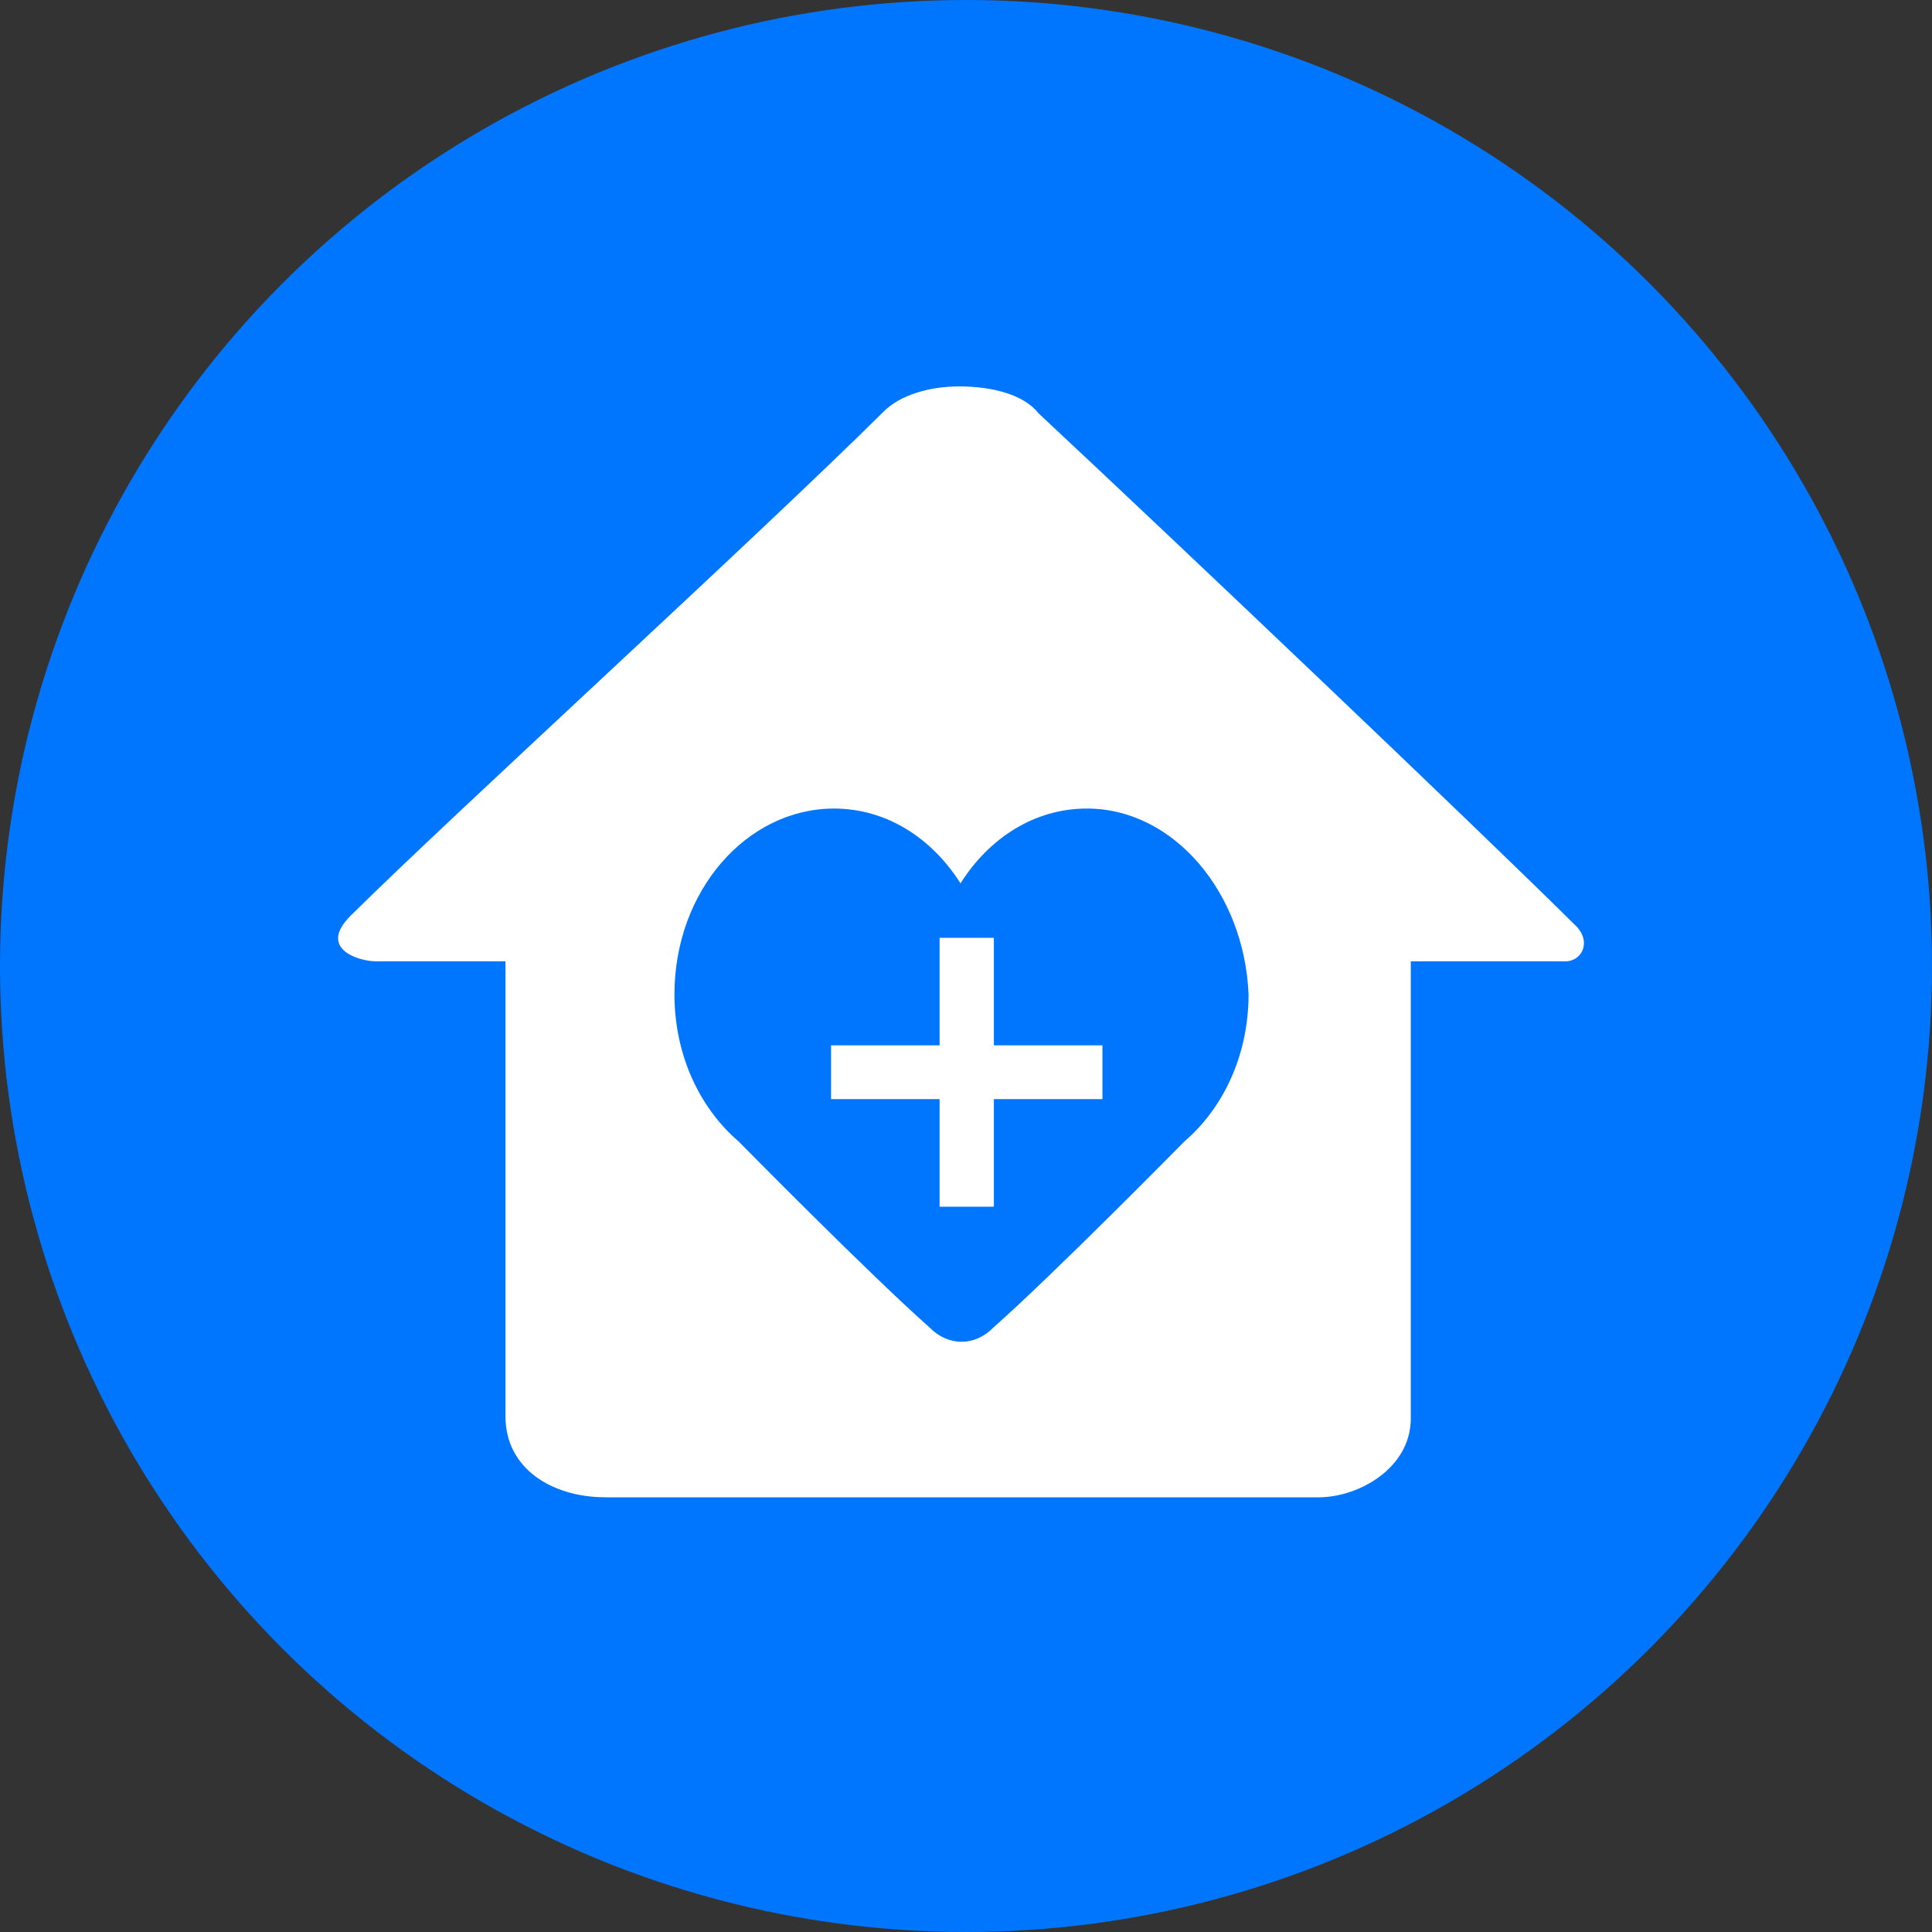 <?xml version="1.0" encoding="UTF-8"?>
<svg width="40px" height="40px" viewBox="0 0 40 40" version="1.1" xmlns="http://www.w3.org/2000/svg" xmlns:xlink="http://www.w3.org/1999/xlink">
    <rect x="0" y="0" width="40" height="40" fill="#333333" stroke="none"/>
    <!-- Generator: Sketch 53 (72520) - https://sketchapp.com -->
    <title>健康小屋2</title>
    <desc>Created with Sketch.</desc>
    <g id="页面-1" stroke="none" stroke-width="1" fill="none" fill-rule="evenodd">
        <g id="设计规范" transform="translate(-1258, -192)">
            <g id="健康小屋2" transform="translate(1258, 192)">
                <circle id="Oval" fill="#0076FF" cx="20" cy="20" r="20"></circle>
                <path d="M18.3,8.516 C18.646,8.172 19.253,8 19.859,8 C20.551,8 21.201,8.172 21.504,8.559 C24.404,11.266 30.638,17.195 32.586,19.129 C32.976,19.473 32.759,19.903 32.413,19.903 L29.209,19.903 L29.209,29.367 C29.209,30.398 28.127,31 27.304,31 L12.543,31 C11.417,31 10.465,30.398 10.465,29.324 L10.465,19.903 L7.781,19.903 C7.434,19.903 6.568,19.645 7.261,18.957 C9.339,16.895 15.659,11.137 18.3,8.516 Z M19.886,18.289 C19.285,17.339 18.341,16.74 17.268,16.74 C15.466,16.74 13.964,18.438 13.964,20.587 C13.964,21.835 14.479,22.934 15.294,23.634 C15.294,23.634 17.998,26.381 19.242,27.48 C19.628,27.88 20.186,27.88 20.572,27.48 C21.817,26.381 24.52,23.634 24.52,23.634 C25.335,22.934 25.85,21.835 25.85,20.587 C25.764,18.488 24.305,16.74 22.503,16.74 C21.43,16.74 20.486,17.339 19.886,18.289 Z M19.453,21.643 L19.453,19.416 L20.577,19.416 L20.577,21.643 L22.825,21.643 L22.825,22.756 L20.577,22.756 L20.577,24.983 L19.453,24.983 L19.453,22.756 L17.206,22.756 L17.206,21.643 L19.453,21.643 Z" id="健康小屋" fill="#FFFFFF" fill-rule="nonzero"></path>
            </g>
        </g>
    </g>
</svg>